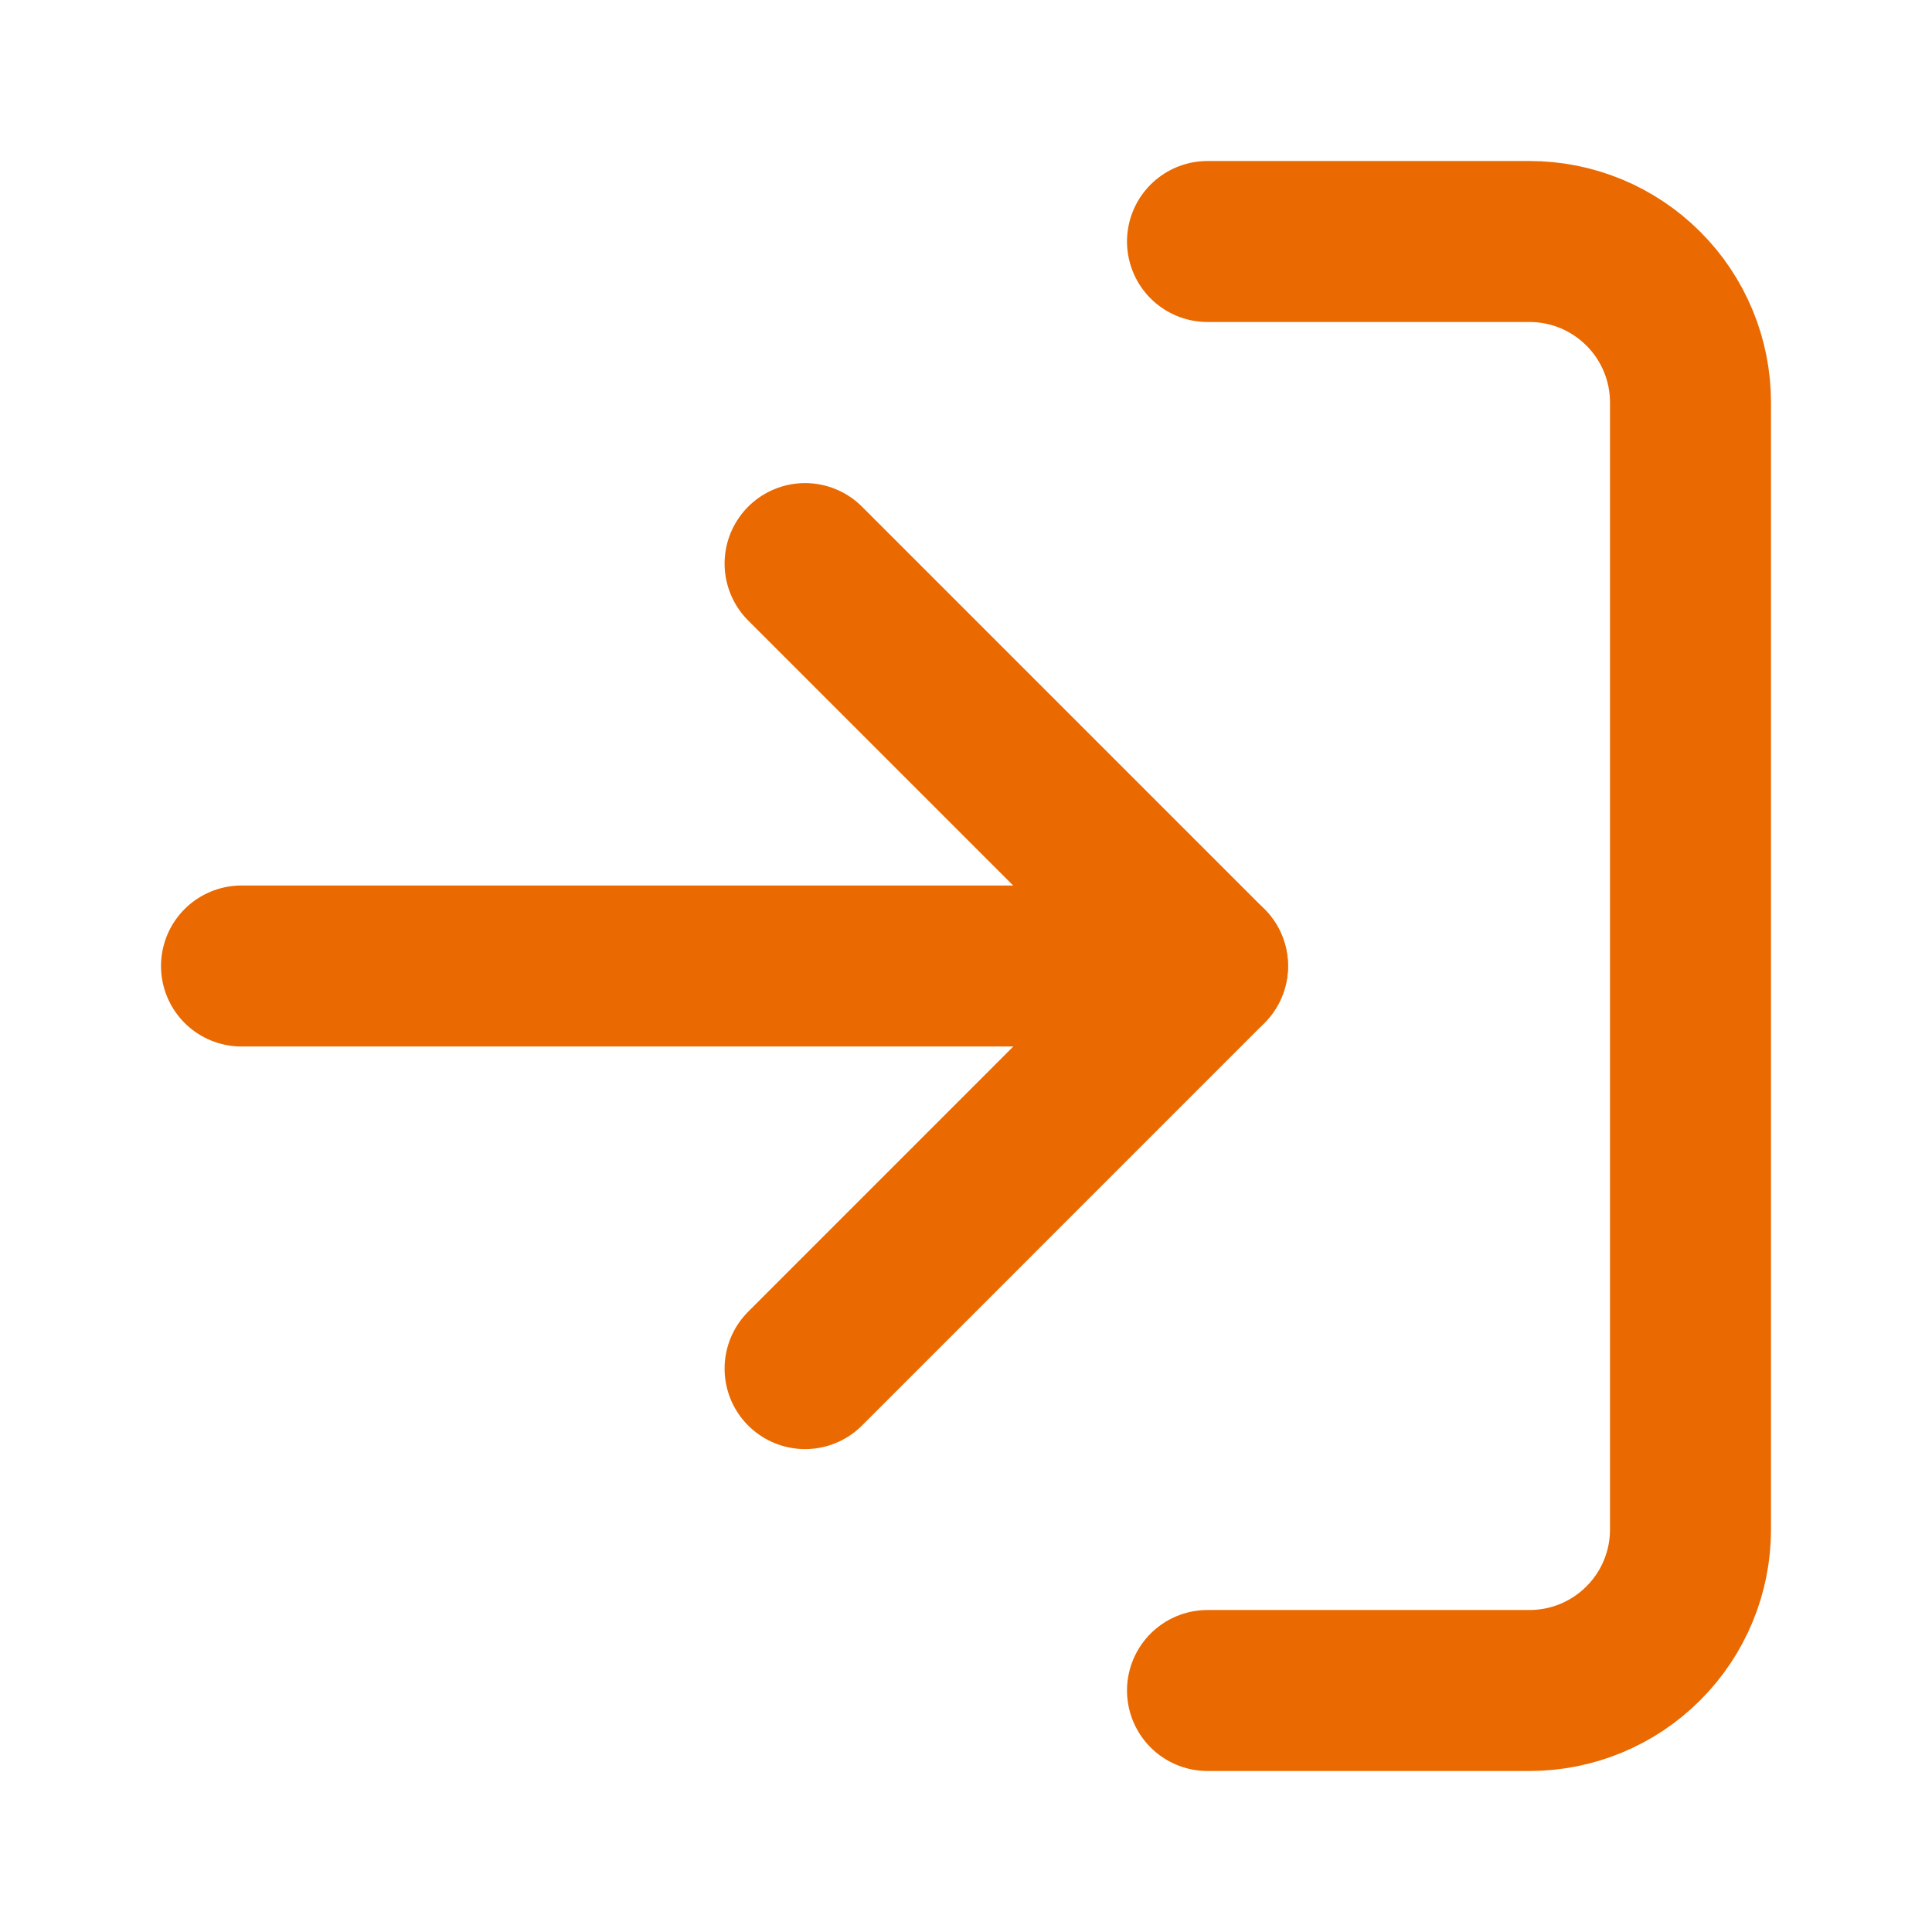 <svg width="30" height="30" viewBox="0 0 31 31" fill="none" xmlns="http://www.w3.org/2000/svg">
<path d="M19.375 3.875H24.542C25.227 3.875 25.884 4.147 26.368 4.632C26.853 5.116 27.125 5.773 27.125 6.458V24.542C27.125 25.227 26.853 25.884 26.368 26.368C25.884 26.853 25.227 27.125 24.542 27.125H19.375" stroke="#EA6900" stroke-width="2.583" stroke-linecap="round" stroke-linejoin="round"/>
<path d="M12.918 21.96L19.376 15.501L12.918 9.043" stroke="#EA6900" stroke-width="2.583" stroke-linecap="round" stroke-linejoin="round"/>
<path d="M19.375 15.5H3.875" stroke="#EA6900" stroke-width="2.583" stroke-linecap="round" stroke-linejoin="round"/>
</svg>
